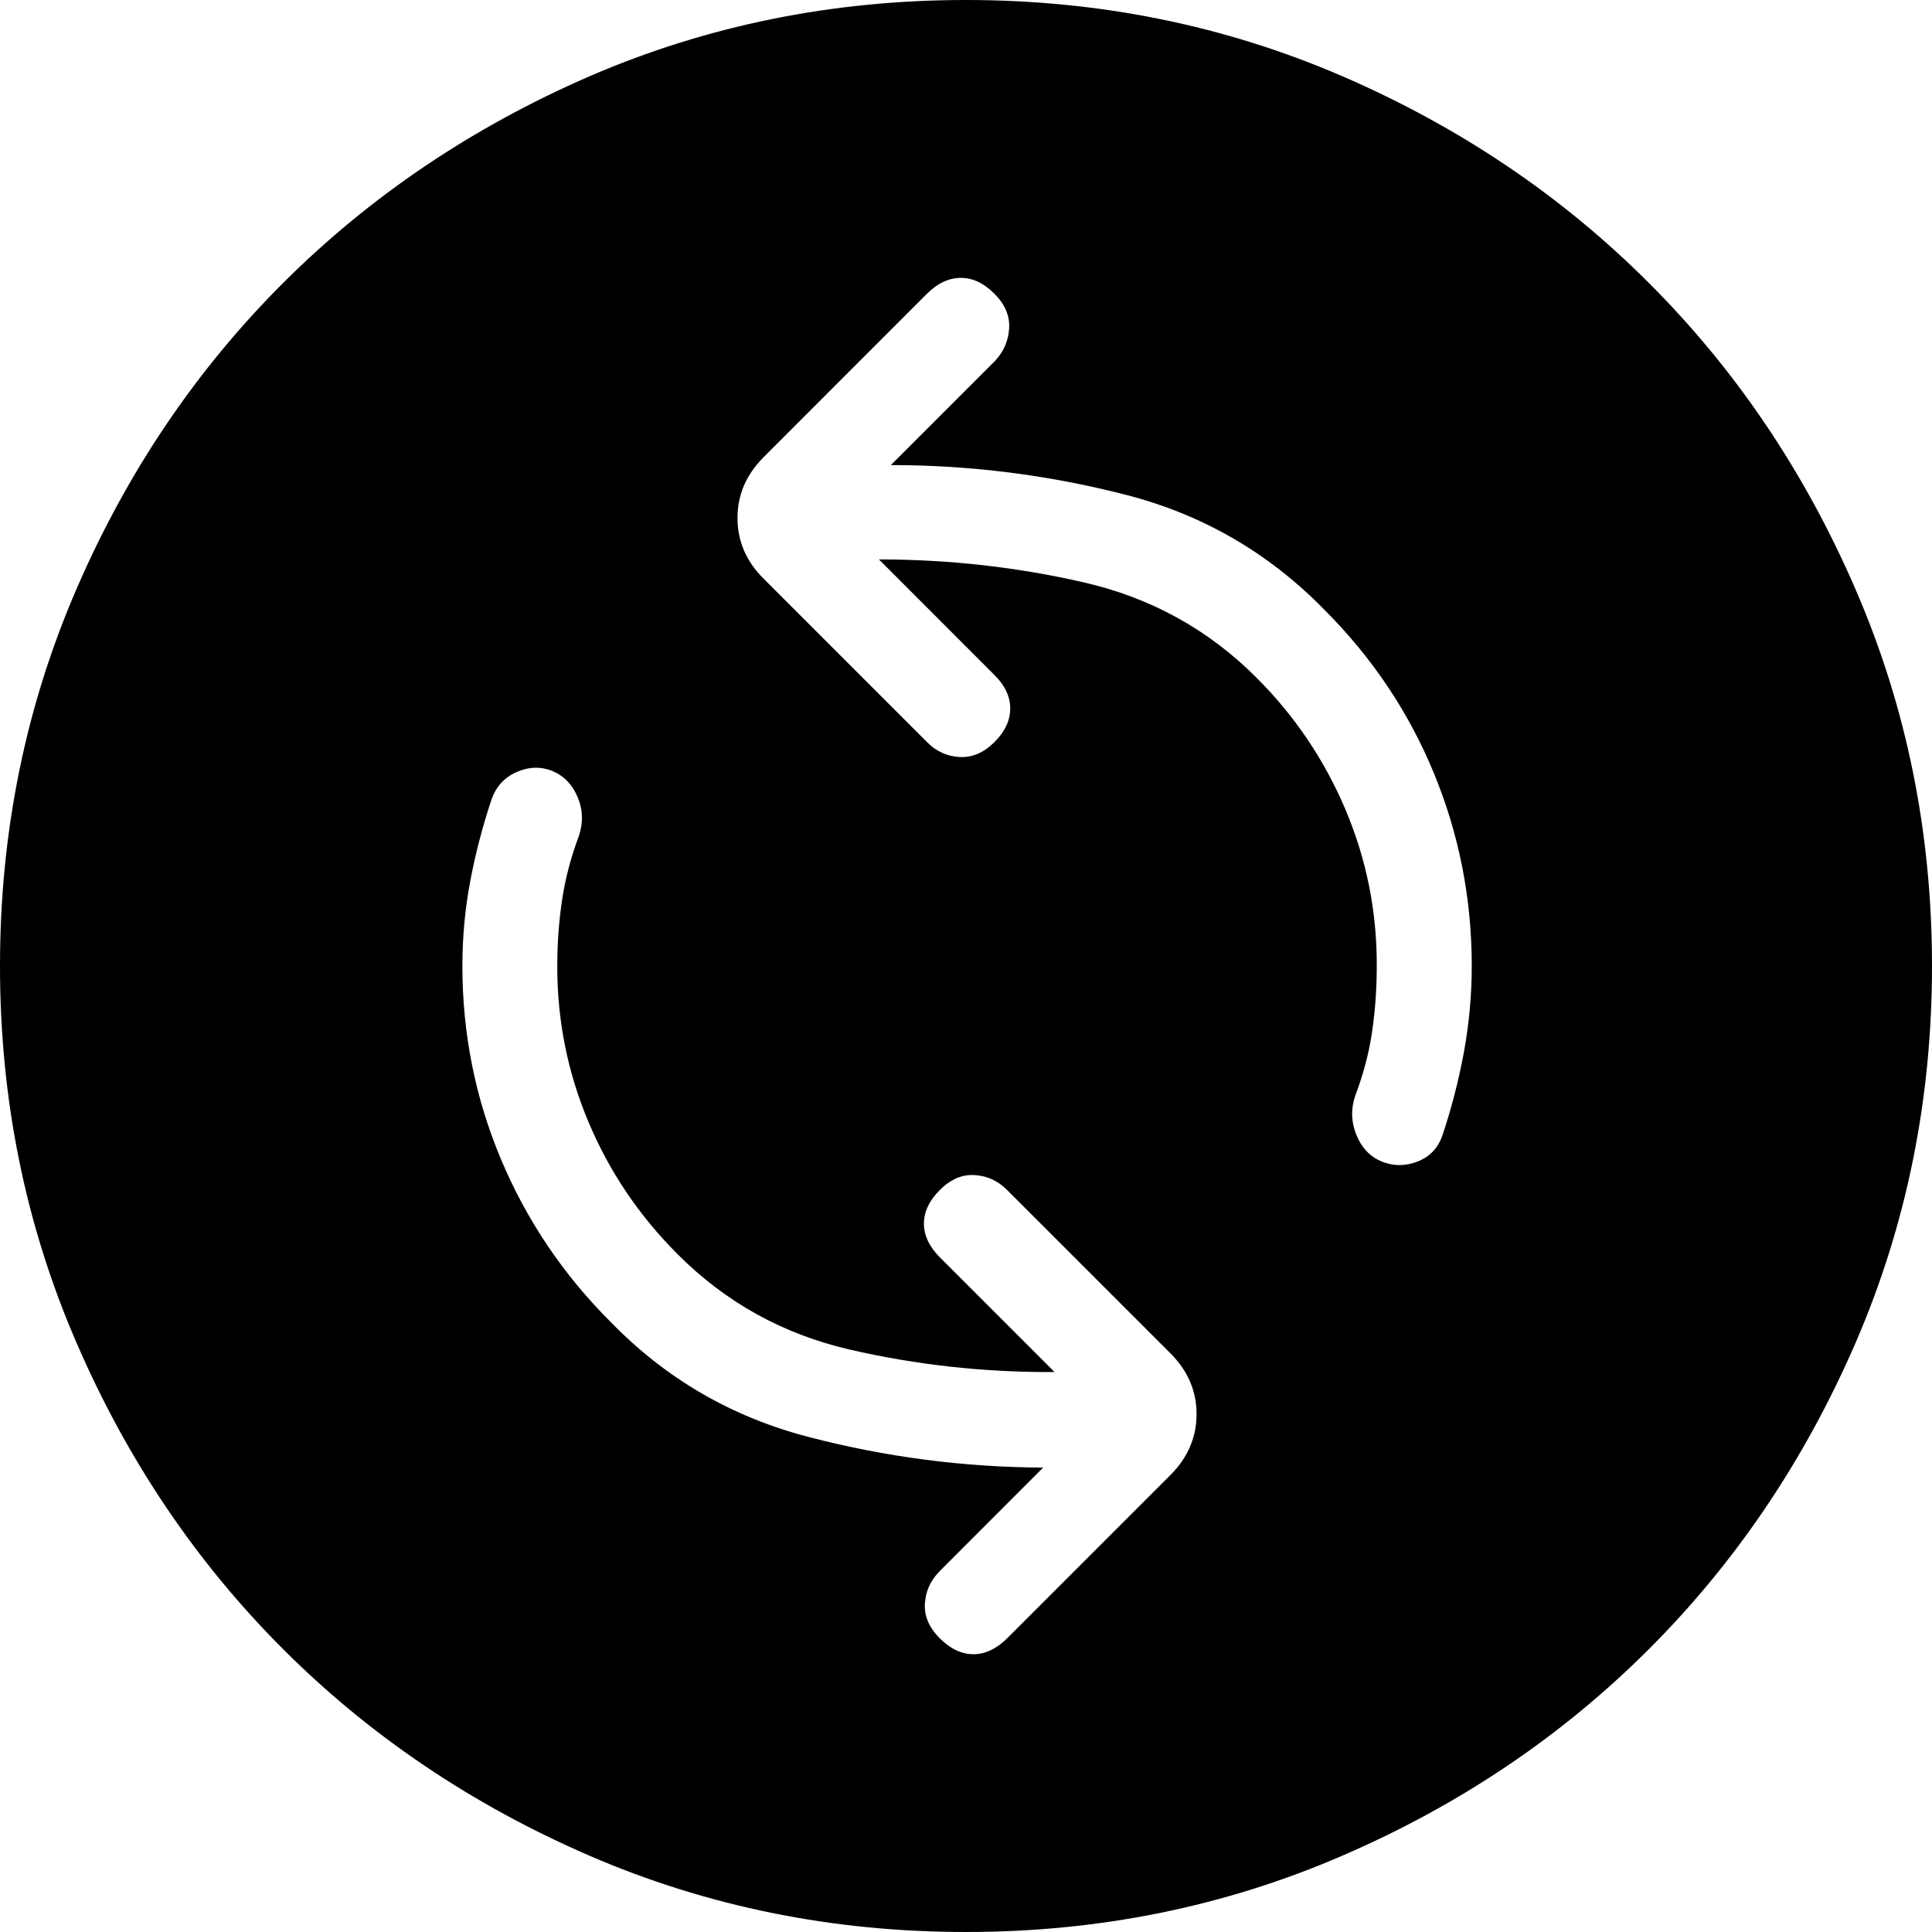 <svg width="18" height="18" viewBox="0 0 18 18" fill="none" xmlns="http://www.w3.org/2000/svg">
<path d="M9.825 12.783C9.175 12.787 8.539 12.717 7.918 12.574C7.297 12.431 6.762 12.135 6.314 11.686C5.955 11.327 5.678 10.917 5.484 10.456C5.289 9.995 5.192 9.511 5.192 9.006C5.192 8.788 5.207 8.581 5.237 8.384C5.266 8.187 5.319 7.987 5.394 7.786C5.435 7.663 5.431 7.544 5.382 7.427C5.333 7.31 5.255 7.229 5.148 7.184C5.038 7.139 4.926 7.143 4.811 7.194C4.696 7.245 4.618 7.333 4.577 7.456C4.494 7.706 4.428 7.959 4.38 8.216C4.332 8.472 4.308 8.733 4.308 9C4.308 9.628 4.427 10.227 4.666 10.797C4.905 11.367 5.245 11.872 5.686 12.313C6.201 12.844 6.817 13.202 7.534 13.388C8.251 13.575 8.98 13.67 9.719 13.673L8.756 14.637C8.67 14.723 8.624 14.824 8.617 14.941C8.61 15.058 8.657 15.165 8.756 15.264C8.855 15.363 8.96 15.412 9.069 15.412C9.178 15.412 9.283 15.363 9.383 15.264L10.906 13.741C11.067 13.579 11.148 13.39 11.148 13.175C11.148 12.96 11.067 12.771 10.906 12.61L9.383 11.087C9.296 11 9.195 10.954 9.079 10.948C8.962 10.941 8.855 10.988 8.756 11.087C8.657 11.186 8.608 11.291 8.608 11.4C8.608 11.509 8.657 11.614 8.756 11.714L9.825 12.783ZM8.189 5.212C8.839 5.212 9.475 5.283 10.098 5.426C10.721 5.569 11.257 5.864 11.706 6.313C12.065 6.672 12.341 7.083 12.536 7.544C12.731 8.005 12.828 8.489 12.827 8.994C12.827 9.212 12.812 9.419 12.783 9.616C12.754 9.813 12.701 10.012 12.625 10.213C12.584 10.336 12.589 10.457 12.638 10.576C12.687 10.695 12.765 10.776 12.871 10.821C12.982 10.866 13.094 10.866 13.209 10.821C13.324 10.776 13.401 10.692 13.442 10.569C13.525 10.319 13.591 10.062 13.64 9.797C13.688 9.532 13.712 9.267 13.712 9C13.712 8.372 13.594 7.773 13.359 7.203C13.124 6.633 12.784 6.126 12.339 5.681C11.82 5.15 11.202 4.792 10.485 4.609C9.768 4.425 9.04 4.333 8.3 4.333L9.27 3.363C9.351 3.277 9.395 3.176 9.402 3.059C9.409 2.942 9.363 2.835 9.264 2.736C9.165 2.637 9.061 2.588 8.95 2.589C8.839 2.59 8.735 2.639 8.637 2.736L7.114 4.26C6.952 4.422 6.871 4.611 6.871 4.826C6.871 5.041 6.952 5.23 7.114 5.391L8.637 6.914C8.723 7.001 8.824 7.047 8.941 7.053C9.058 7.059 9.165 7.013 9.264 6.915C9.363 6.817 9.412 6.712 9.412 6.601C9.412 6.49 9.363 6.385 9.264 6.288L8.189 5.212ZM9 18C7.757 18 6.589 17.763 5.494 17.29C4.399 16.816 3.447 16.174 2.637 15.364C1.826 14.553 1.184 13.601 0.711 12.506C0.237 11.411 0 10.243 0 9C0 7.757 0.237 6.589 0.71 5.494C1.183 4.399 1.826 3.447 2.637 2.637C3.448 1.827 4.401 1.185 5.494 0.71C6.589 0.237 7.758 0 9 0C10.242 0 11.411 0.237 12.506 0.71C13.601 1.184 14.553 1.826 15.363 2.637C16.174 3.447 16.816 4.399 17.289 5.494C17.763 6.589 18 7.758 18 9C18 10.242 17.763 11.411 17.29 12.506C16.816 13.601 16.174 14.553 15.364 15.363C14.553 16.174 13.601 16.816 12.506 17.289C11.411 17.763 10.243 18 9 18Z" fill="black"/>
</svg>

